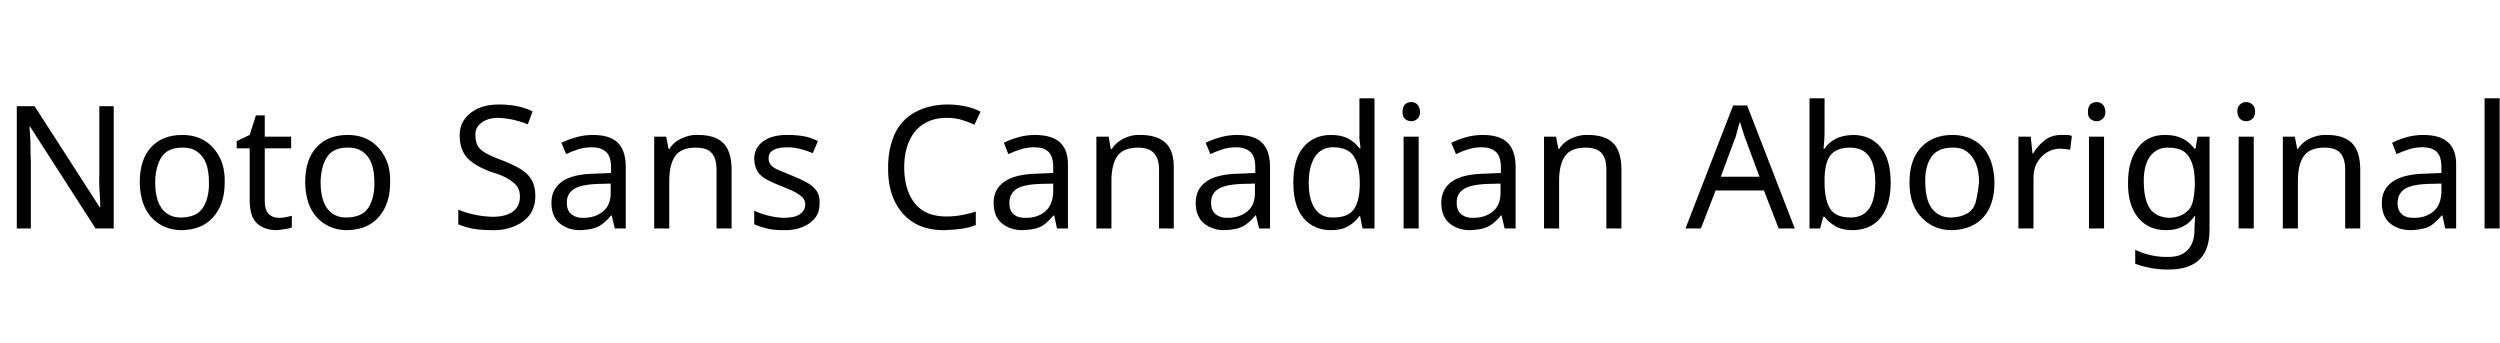 <svg id="fnt-Noto Sans Canadian Aboriginal" viewBox="0 0 7299 1000" xmlns="http://www.w3.org/2000/svg"><path id="noto-sans-canadian-aboriginal" class="f" d="M332 310v357h-53l-191-297h-2q1 12 2 27t1 34 1 36v200h-41v-357h52l190 295h2q0-8-1-24t-2-35 0-35v-201h42m324 222q0 45-16 76t-43 47-66 17q-36 0-64-17t-43-47-16-76q0-66 33-102t91-36q37 0 64 16t44 47 16 75m-203 0q0 32 8 55t26 36 45 12 44-12 26-36 8-55q0-32-8-54t-26-35-45-12q-41 0-59 27t-19 74m362 104q10 0 20-2t17-4v34q-7 3-20 5t-25 3q-21 0-39-8t-28-25-11-50v-156h-38v-21l38-18 18-57h26v62h77v34h-77v155q0 24 11 36t31 12m324-104q0 45-16 76t-43 47-66 17q-36 0-64-17t-43-47-16-76q0-66 33-102t91-36q37 0 64 16t44 47 16 75m-203 0q0 32 8 55t26 36 45 12 44-12 26-36 8-55q0-32-8-54t-26-35-45-12q-41 0-59 27t-19 74m627 39q0 32-15 54t-45 35-67 12q-20 0-39-2t-33-6-26-9v-43q18 8 44 14t56 7q26 0 44-7t27-20 9-31-7-29-26-23-51-21q-30-11-51-25t-31-34-10-47q0-29 15-49t40-31 59-11q30 0 54 5t45 15l-14 38q-19-8-41-13t-45-6q-22 0-37 7t-23 18-7 27q0 18 7 30t25 22 46 20q31 12 53 25t33 32 11 46m168-177q49 0 72 22t24 68v183h-32l-9-38h-2q-11 14-24 24t-28 14-38 5q-36 0-60-20t-24-60q0-40 31-62t97-23l46-2v-16q0-33-15-46t-41-13q-21 0-40 6t-35 14l-14-33q18-9 42-16t50-7m52 142l-39 1q-50 2-70 16t-19 40q0 22 14 33t35 10q34 0 57-19t22-57v-24m256-142q48 0 72 23t25 75v175h-44v-172q0-32-14-48t-46-16q-44 0-61 25t-17 72v139h-44v-268h35l7 36h2q9-14 22-23t30-14 33-4m354 199q0 26-13 43t-37 27-57 9q-28 0-48-5t-36-12v-40q16 8 39 14t46 7q34 0 49-11t15-28q0-10-6-18t-20-16-40-18q-26-10-45-20t-28-24-10-36q0-34 27-53t73-18q25 0 46 4t40 14l-15 35q-17-7-36-12t-38-5q-27 0-41 8t-14 24q0 11 6 19t22 15 41 17q25 10 43 20t28 24 9 36m371-249q-38 0-66 17t-43 50-15 77q0 44 14 77t41 50 68 17q24 0 45-4t41-10v39q-20 8-42 11t-50 4q-55 0-91-23t-55-64-18-97q0-54 19-96t59-64 93-23q28 0 53 5t46 16l-18 38q-17-8-37-14t-44-6m258 50q49 0 73 22t23 68v183h-32l-8-38h-2q-12 14-24 24t-28 14-38 5q-37 0-61-20t-24-60q0-40 32-62t97-23l45-2v-16q0-33-14-46t-41-13q-21 0-40 6t-36 14l-13-33q17-9 41-16t50-7m53 142l-40 1q-50 2-69 16t-19 40q0 22 13 33t36 10q34 0 56-19t23-57v-24m255-142q48 0 73 23t24 75v175h-43v-172q0-32-15-48t-45-16q-45 0-62 25t-17 72v139h-44v-268h36l6 36h3q9-14 22-23t29-14 33-4m282 0q49 0 72 22t24 68v183h-32l-9-38h-2q-11 14-24 24t-28 14-38 5q-36 0-60-20t-24-60q0-40 31-62t97-23l46-2v-16q0-33-15-46t-41-13q-21 0-40 6t-35 14l-14-33q18-9 42-16t50-7m52 142l-39 1q-50 2-70 16t-19 40q0 22 14 33t35 10q34 0 57-19t22-57v-24m222 136q-50 0-80-35t-30-104 30-104 80-35q31 0 51 11t32 28h3q0-6-2-19t-1-20v-107h44v380h-35l-7-36h-2q-12 17-32 29t-51 12m7-37q42 0 59-23t18-70v-8q0-50-17-77t-61-27q-35 0-53 28t-18 76q0 48 18 75t54 26m205-236h44v268h-44v-268m23-101q10 0 17 7t8 21q0 14-8 21t-17 7q-11 0-19-7t-7-21q0-14 7-21t19-7m208 96q49 0 72 22t24 68v183h-32l-9-38h-2q-11 14-24 24t-28 14-38 5q-36 0-60-20t-24-60q0-40 31-62t97-23l46-2v-16q0-33-15-46t-41-13q-21 0-40 6t-35 14l-14-33q18-9 42-16t50-7m52 142l-39 1q-50 2-70 16t-19 40q0 22 14 33t35 10q34 0 57-19t22-57v-24m256-142q48 0 72 23t25 75v175h-44v-172q0-32-14-48t-46-16q-44 0-61 25t-17 72v139h-44v-268h35l7 36h2q9-14 22-23t30-14 33-4m603 273h-47l-43-111h-141l-43 111h-45l139-359h41l139 359m-103-151l-40-108q-2-4-5-14t-7-22-5-17q-3 10-6 20t-5 19-5 14l-40 108h113m190-229v92q0 17-1 32t-2 23h3q11-17 31-28t52-12q50 0 80 35t30 104q0 46-14 77t-38 46-58 16q-32 0-52-12t-31-27h-4l-9 34h-31v-380h44m75 144q-42 0-59 24t-16 76v2q0 50 16 76t60 26q36 0 54-26t18-77q0-101-73-101m421 101q0 45-15 76t-43 47-67 17q-35 0-63-17t-44-47-16-76q0-66 34-102t91-36q36 0 64 16t43 47 16 75m-202 0q0 32 8 55t26 36 44 12 45-12 25-36 9-55q0-32-9-54t-26-35-44-12q-41 0-60 27t-18 74m397-138q7 0 16 0t15 3l-5 40q-7-1-15-2t-14-1q-21 0-39 11t-29 31-10 48v143h-44v-268h36l5 49h2q13-22 33-38t49-16m81 5h44v268h-44v-268m23-101q10 0 17 7t8 21q0 14-8 21t-17 7q-11 0-19-7t-7-21q0-14 7-21t19-7m201 96q27 0 48 10t36 30h3l6-35h35v272q0 38-13 64t-40 39-67 13q-29 0-54-5t-43-12v-41q19 10 45 16t54 5q35 0 54-20t20-55v-11q0-6 1-17t1-16h-2q-14 21-35 31t-48 10q-52 0-82-37t-29-102q0-64 29-102t81-37m6 37q-33 0-52 26t-18 77 18 75 53 27q21 0 35-6t24-16 14-29 5-41v-11q0-36-9-59t-25-33-45-10m207-32h44v268h-44v-268m22-101q10 0 18 7t8 21q0 14-8 21t-18 7q-11 0-18-7t-8-21q0-14 8-21t18-7m236 96q48 0 72 23t25 75v175h-44v-172q0-32-14-48t-46-16q-44 0-61 25t-17 72v139h-44v-268h35l7 36h2q9-14 22-23t30-14 33-4m281 0q49 0 73 22t23 68v183h-32l-8-38h-2q-12 14-24 24t-28 14-38 5q-37 0-61-20t-24-60q0-40 32-62t97-23l45-2v-16q0-33-14-46t-41-13q-21 0-40 6t-36 14l-13-33q17-9 41-16t50-7m53 142l-40 1q-50 2-69 16t-19 40q0 22 13 33t36 10q34 0 56-19t23-57v-24m170-249v380h-44v-380h44" />
</svg>